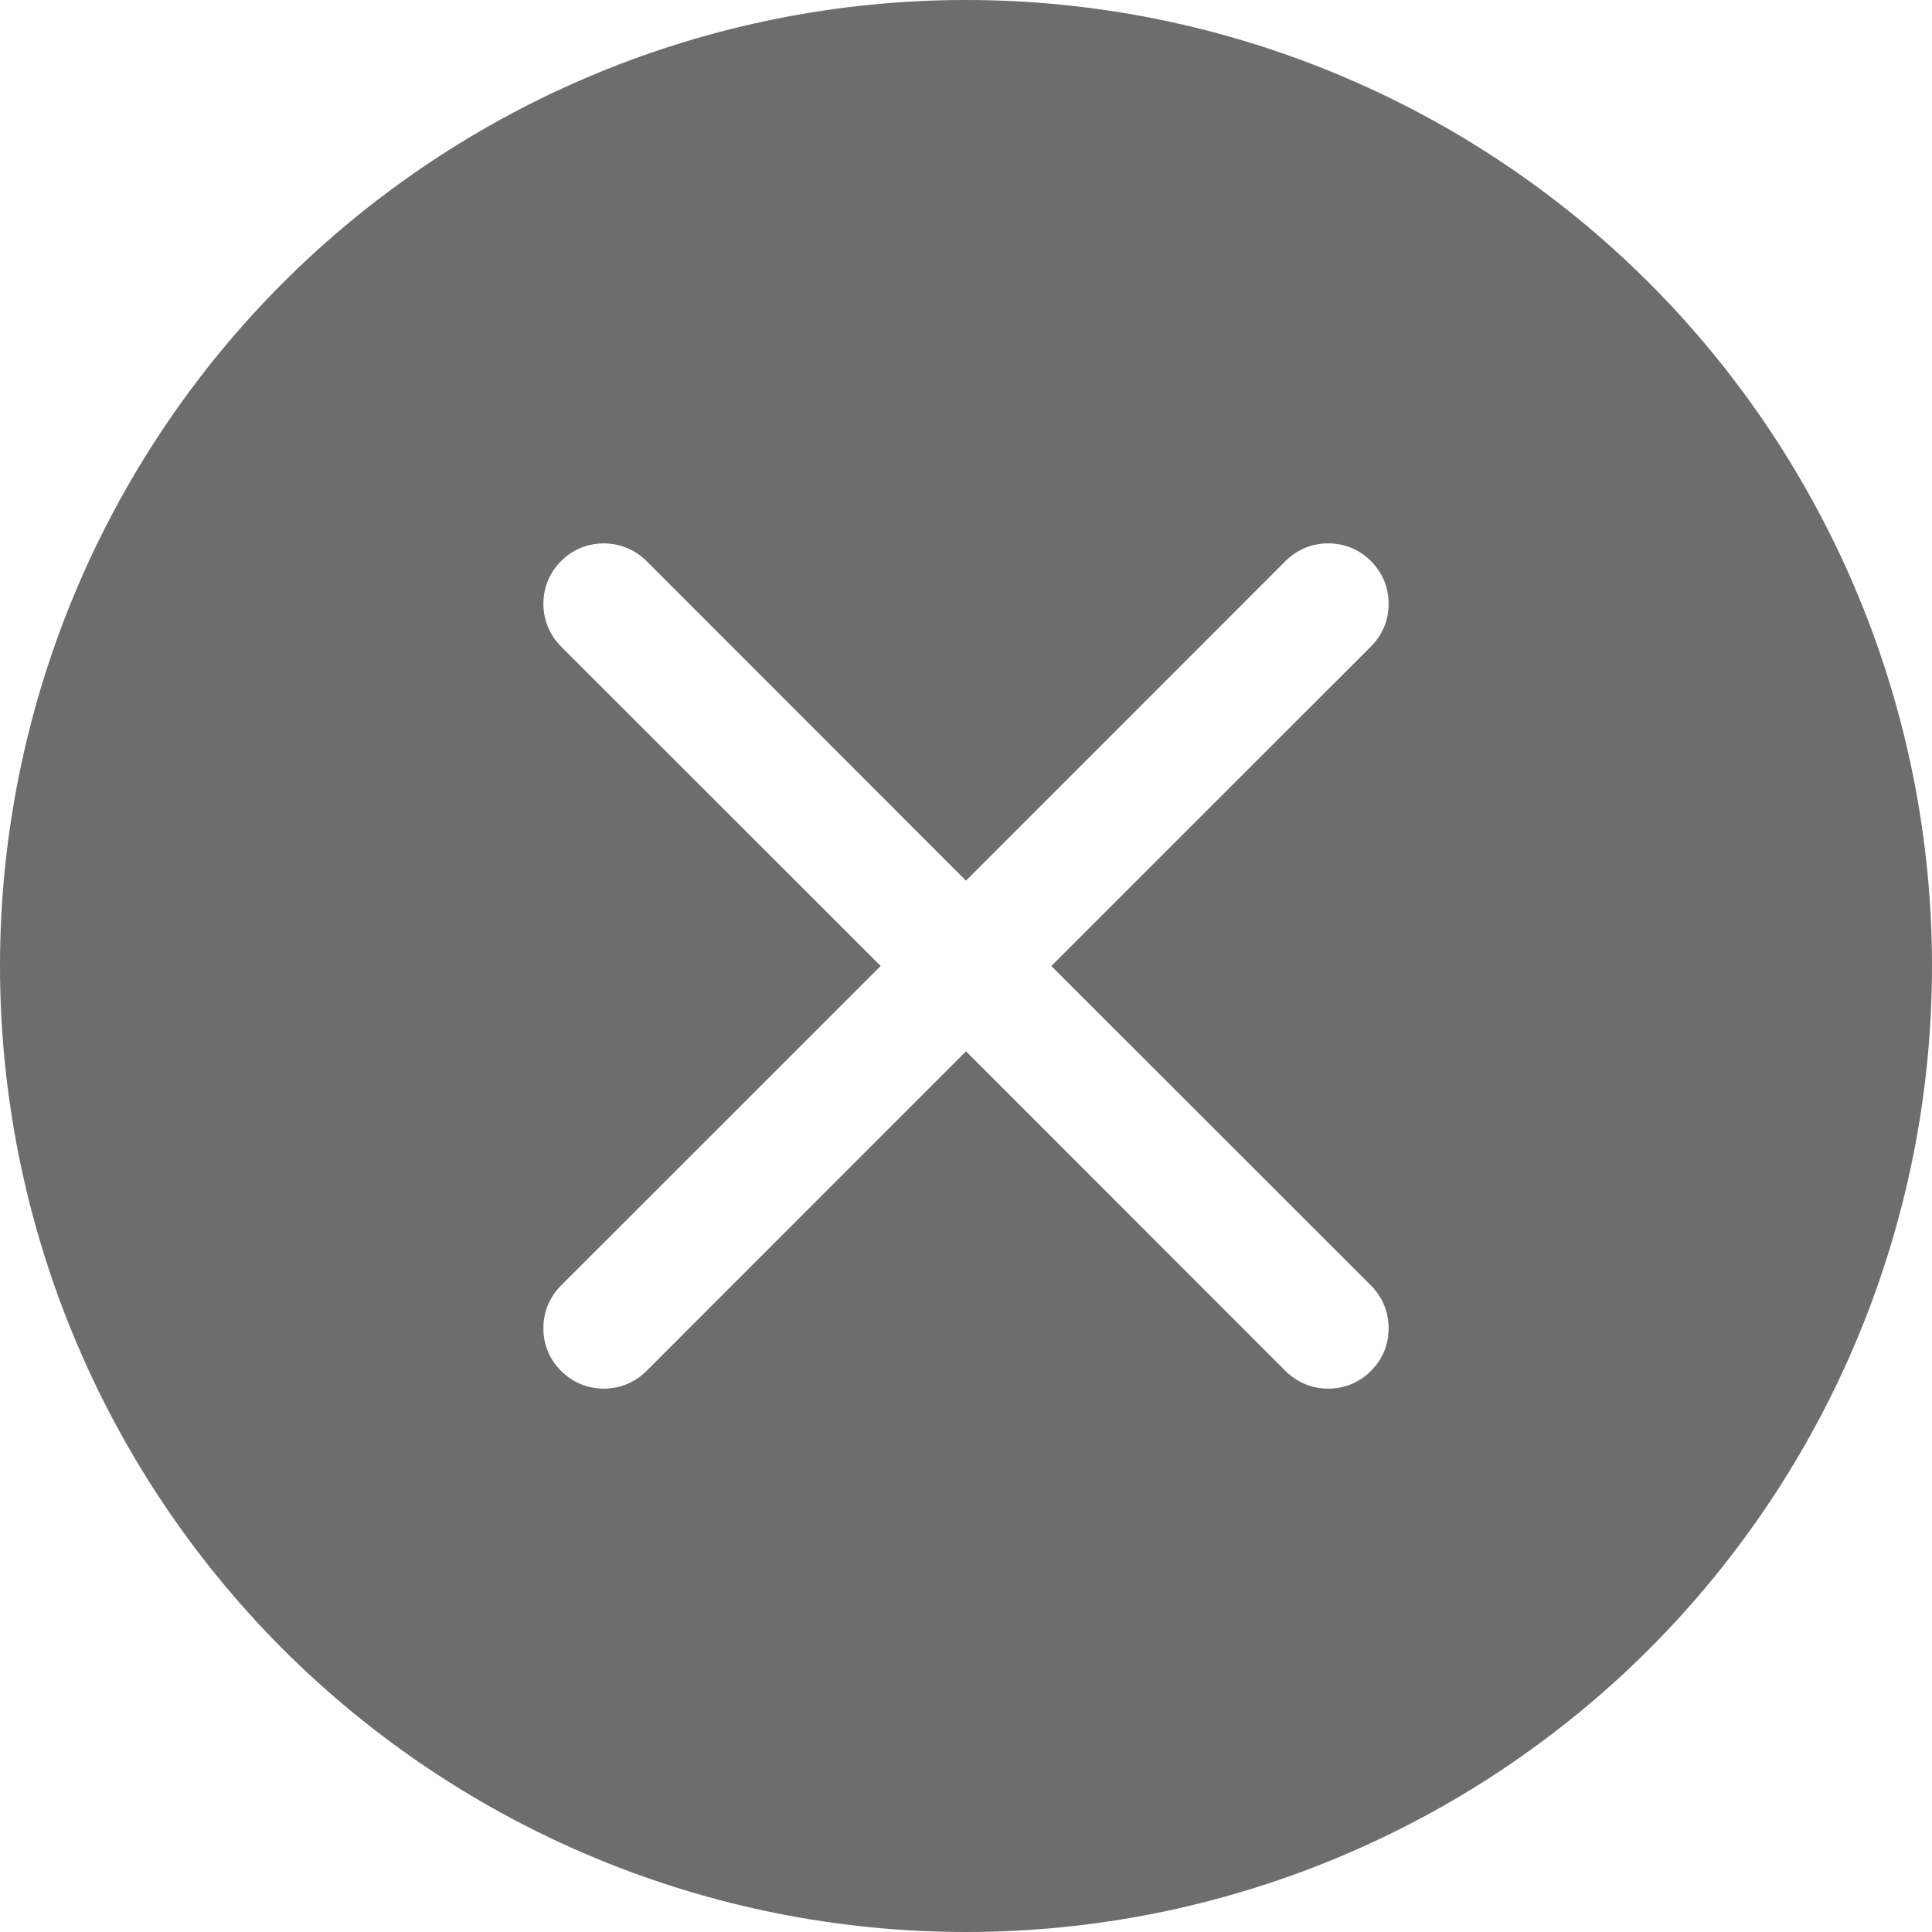 <svg width="12" height="12" viewBox="0 0 12 12" fill="none" xmlns="http://www.w3.org/2000/svg">
<path d="M12 6C12 7.591 11.368 9.117 10.243 10.243C9.117 11.368 7.591 12 6 12C4.409 12 2.883 11.368 1.757 10.243C0.632 9.117 0 7.591 0 6C0 4.409 0.632 2.883 1.757 1.757C2.883 0.632 4.409 0 6 0C7.591 0 9.117 0.632 10.243 1.757C11.368 2.883 12 4.409 12 6ZM4.016 3.485C3.945 3.414 3.85 3.375 3.75 3.375C3.65 3.375 3.555 3.414 3.485 3.485C3.414 3.555 3.375 3.65 3.375 3.75C3.375 3.85 3.414 3.945 3.485 4.016L5.47 6L3.485 7.984C3.45 8.019 3.422 8.061 3.403 8.106C3.384 8.152 3.375 8.201 3.375 8.25C3.375 8.299 3.384 8.348 3.403 8.394C3.422 8.439 3.45 8.481 3.485 8.515C3.555 8.586 3.65 8.625 3.75 8.625C3.799 8.625 3.848 8.616 3.894 8.597C3.939 8.578 3.981 8.55 4.016 8.515L6 6.53L7.984 8.515C8.019 8.55 8.061 8.578 8.106 8.597C8.152 8.616 8.201 8.625 8.25 8.625C8.299 8.625 8.348 8.616 8.394 8.597C8.439 8.578 8.481 8.55 8.515 8.515C8.55 8.481 8.578 8.439 8.597 8.394C8.616 8.348 8.625 8.299 8.625 8.25C8.625 8.201 8.616 8.152 8.597 8.106C8.578 8.061 8.55 8.019 8.515 7.984L6.53 6L8.515 4.016C8.55 3.981 8.578 3.939 8.597 3.894C8.616 3.848 8.625 3.799 8.625 3.75C8.625 3.701 8.616 3.652 8.597 3.606C8.578 3.561 8.55 3.519 8.515 3.485C8.481 3.45 8.439 3.422 8.394 3.403C8.348 3.384 8.299 3.375 8.25 3.375C8.201 3.375 8.152 3.384 8.106 3.403C8.061 3.422 8.019 3.45 7.984 3.485L6 5.47L4.016 3.485Z" fill="#6D6D6D"/>
</svg>

